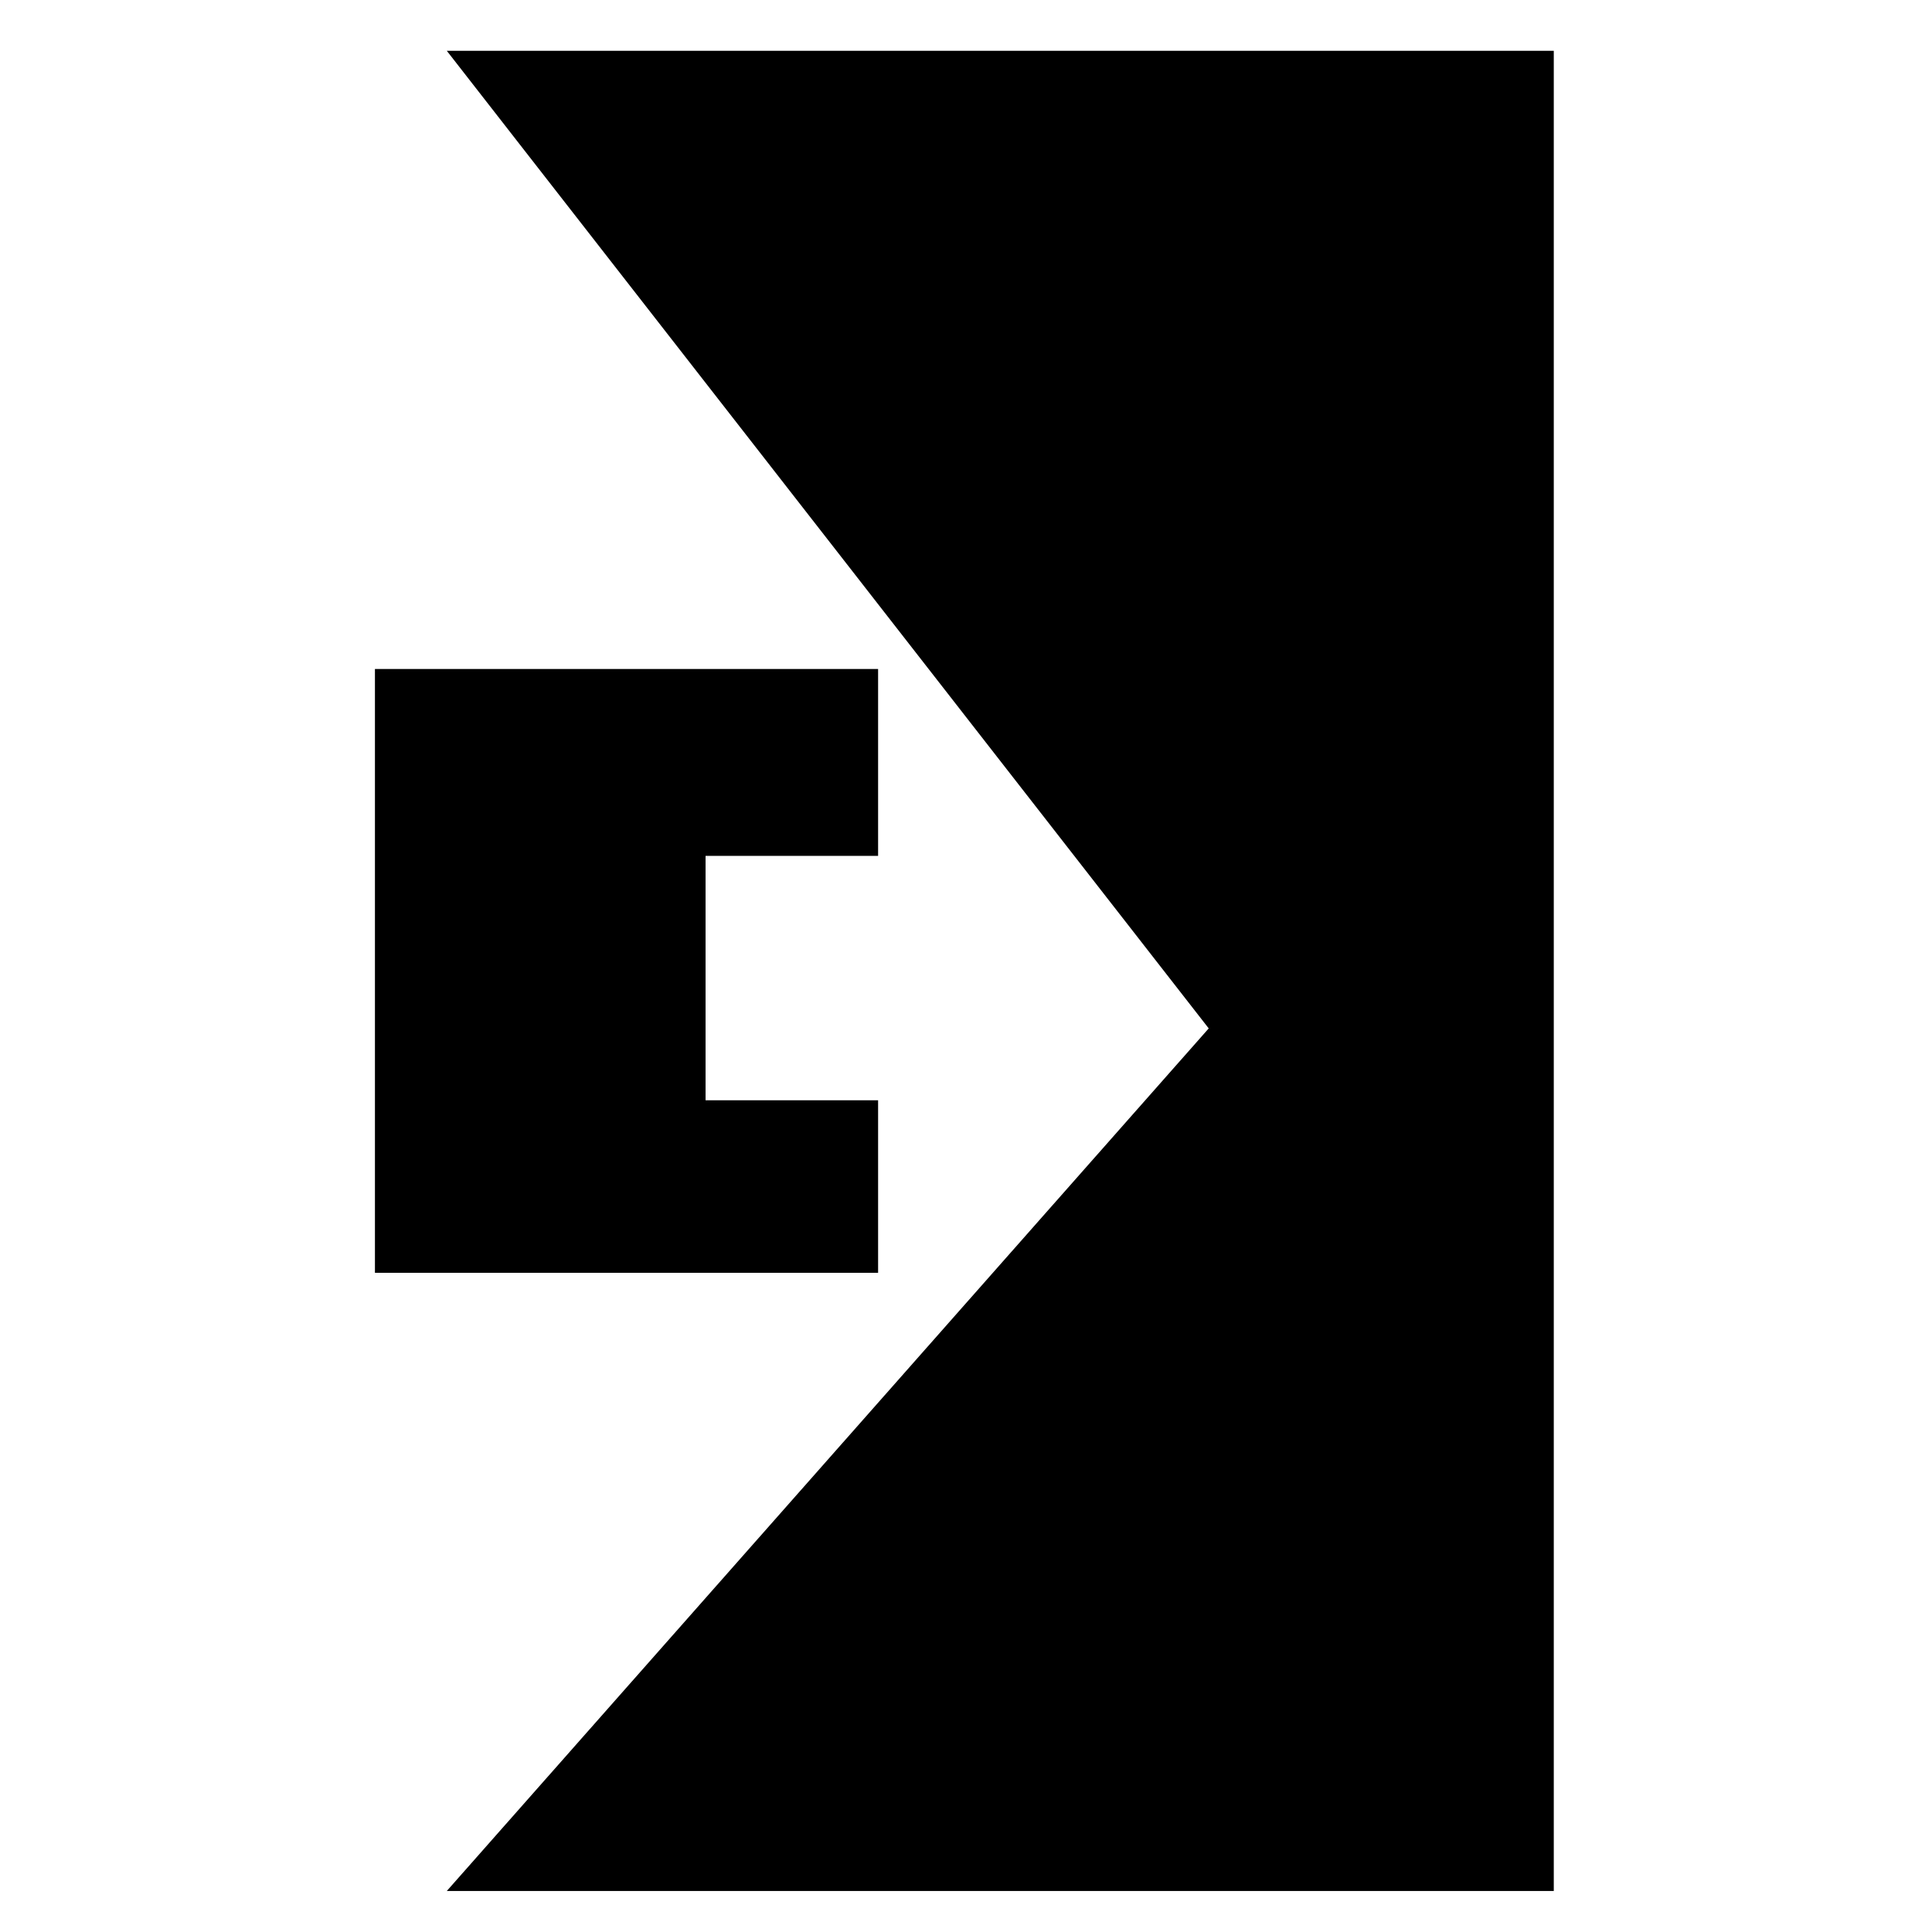 <?xml version="1.0" encoding="utf-8"?>
<!-- Generator: Adobe Illustrator 23.0.3, SVG Export Plug-In . SVG Version: 6.00 Build 0)  -->
<svg version="1.1" id="图层_1" xmlns="http://www.w3.org/2000/svg" xmlns:xlink="http://www.w3.org/1999/xlink" x="0px" y="0px"
	 viewBox="0 0 300 300" style="enable-background:new 0 0 300 300;" xml:space="preserve">
<style type="text/css">
	.st0{fill-rule:evenodd;clip-rule:evenodd;}
</style>
<polygon class="st0" points="136.35,132.9 136.35,103.88 58.22,103.88 58.22,197.64 136.35,197.64 136.35,170.85 109.56,170.85 
	109.56,132.9 "/>
<path class="st0" d="M69.38,7.89h171.89v285.74H69.38l118.31-133.94L69.38,7.89z"/>
</svg>

